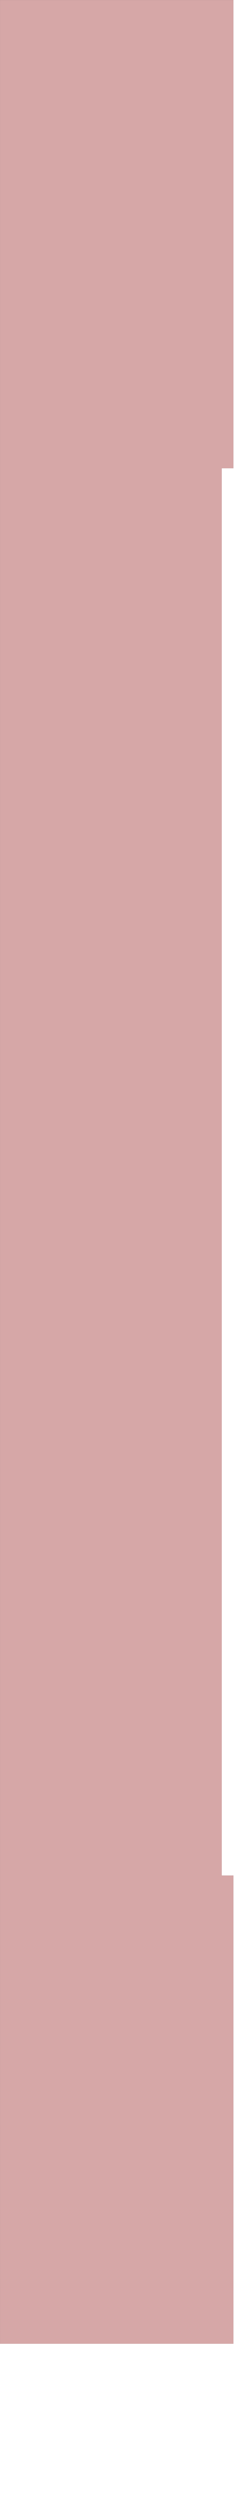 <?xml version="1.0" encoding="UTF-8" standalone="no"?>
<svg width="2821.09mm" height="28222.5mm"
 xmlns="http://www.w3.org/2000/svg" xmlns:xlink="http://www.w3.org/1999/xlink"  version="1.2" baseProfile="tiny">
<title>SVG Generator Example Drawing</title>
<desc>An SVG drawing created by the SVG Generator</desc>
<defs>
</defs>
<g fill="none" stroke="black" stroke-width="1" fill-rule="evenodd" stroke-linecap="square" stroke-linejoin="bevel" >

<g fill="none" stroke="#000000" stroke-opacity="1" stroke-width="1" stroke-linecap="square" stroke-linejoin="bevel" transform="matrix(1,0,0,-1,0,100001)"
font-family="MS Shell Dlg 2" font-size="10.312" font-weight="400" font-style="normal" 
>
</g>

<g fill="none" stroke="#000000" stroke-opacity="1" stroke-width="1" stroke-linecap="square" stroke-linejoin="bevel" transform="matrix(1,0,0,-1,0,100001)"
font-family="MS Shell Dlg 2" font-size="10.312" font-weight="400" font-style="normal" 
>
</g>

<g fill="none" stroke="#000000" stroke-opacity="1" stroke-width="1" stroke-linecap="square" stroke-linejoin="bevel" transform="matrix(1,0,0,-1,39063.8,33196.2)"
font-family="MS Shell Dlg 2" font-size="10.312" font-weight="400" font-style="normal" 
>
</g>

<g fill="#ae5151" fill-opacity="0.5" stroke="#333333" stroke-opacity="1" stroke-width="1" stroke-linecap="round" stroke-linejoin="round" transform="matrix(1,0,0,-1,39063.8,33196.2)"
font-family="MS Shell Dlg 2" font-size="10.312" font-weight="400" font-style="normal" 
>
<path vector-effect="non-scaling-stroke" fill-rule="evenodd" d="M-29068.3,-66804.3 L-39063.3,-66804.3 L-39063.3,33195.7 L-29068.3,33195.7 L-29068.3,13215.7 L-29563.3,13215.7 L-29565.2,13214.2 L-29566.9,13209.8 L-29567.9,13203.3 L-29568.3,13195.7 L-29568.3,-6804.31 L-29568.3,-10804.3 L-29568.3,-14804.3 L-29568.3,-18804.3 L-29568.3,-22804.3 L-29568.3,-26804.3 L-29568.3,-46804.3 L-29567.9,-46812 L-29566.9,-46818.5 L-29565.2,-46822.8 L-29563.3,-46824.3 L-29068.3,-46824.3 L-29068.3,-66804.3"/>
</g>

<g fill="none" stroke="#000000" stroke-opacity="1" stroke-width="1" stroke-linecap="square" stroke-linejoin="bevel" transform="matrix(1,0,0,-1,39063.8,33196.2)"
font-family="MS Shell Dlg 2" font-size="10.312" font-weight="400" font-style="normal" 
>
</g>

<g fill="none" stroke="#000000" stroke-opacity="1" stroke-width="1" stroke-linecap="square" stroke-linejoin="bevel" transform="matrix(1,0,0,-1,0,100001)"
font-family="MS Shell Dlg 2" font-size="10.312" font-weight="400" font-style="normal" 
>
</g>
</g>
</svg>
